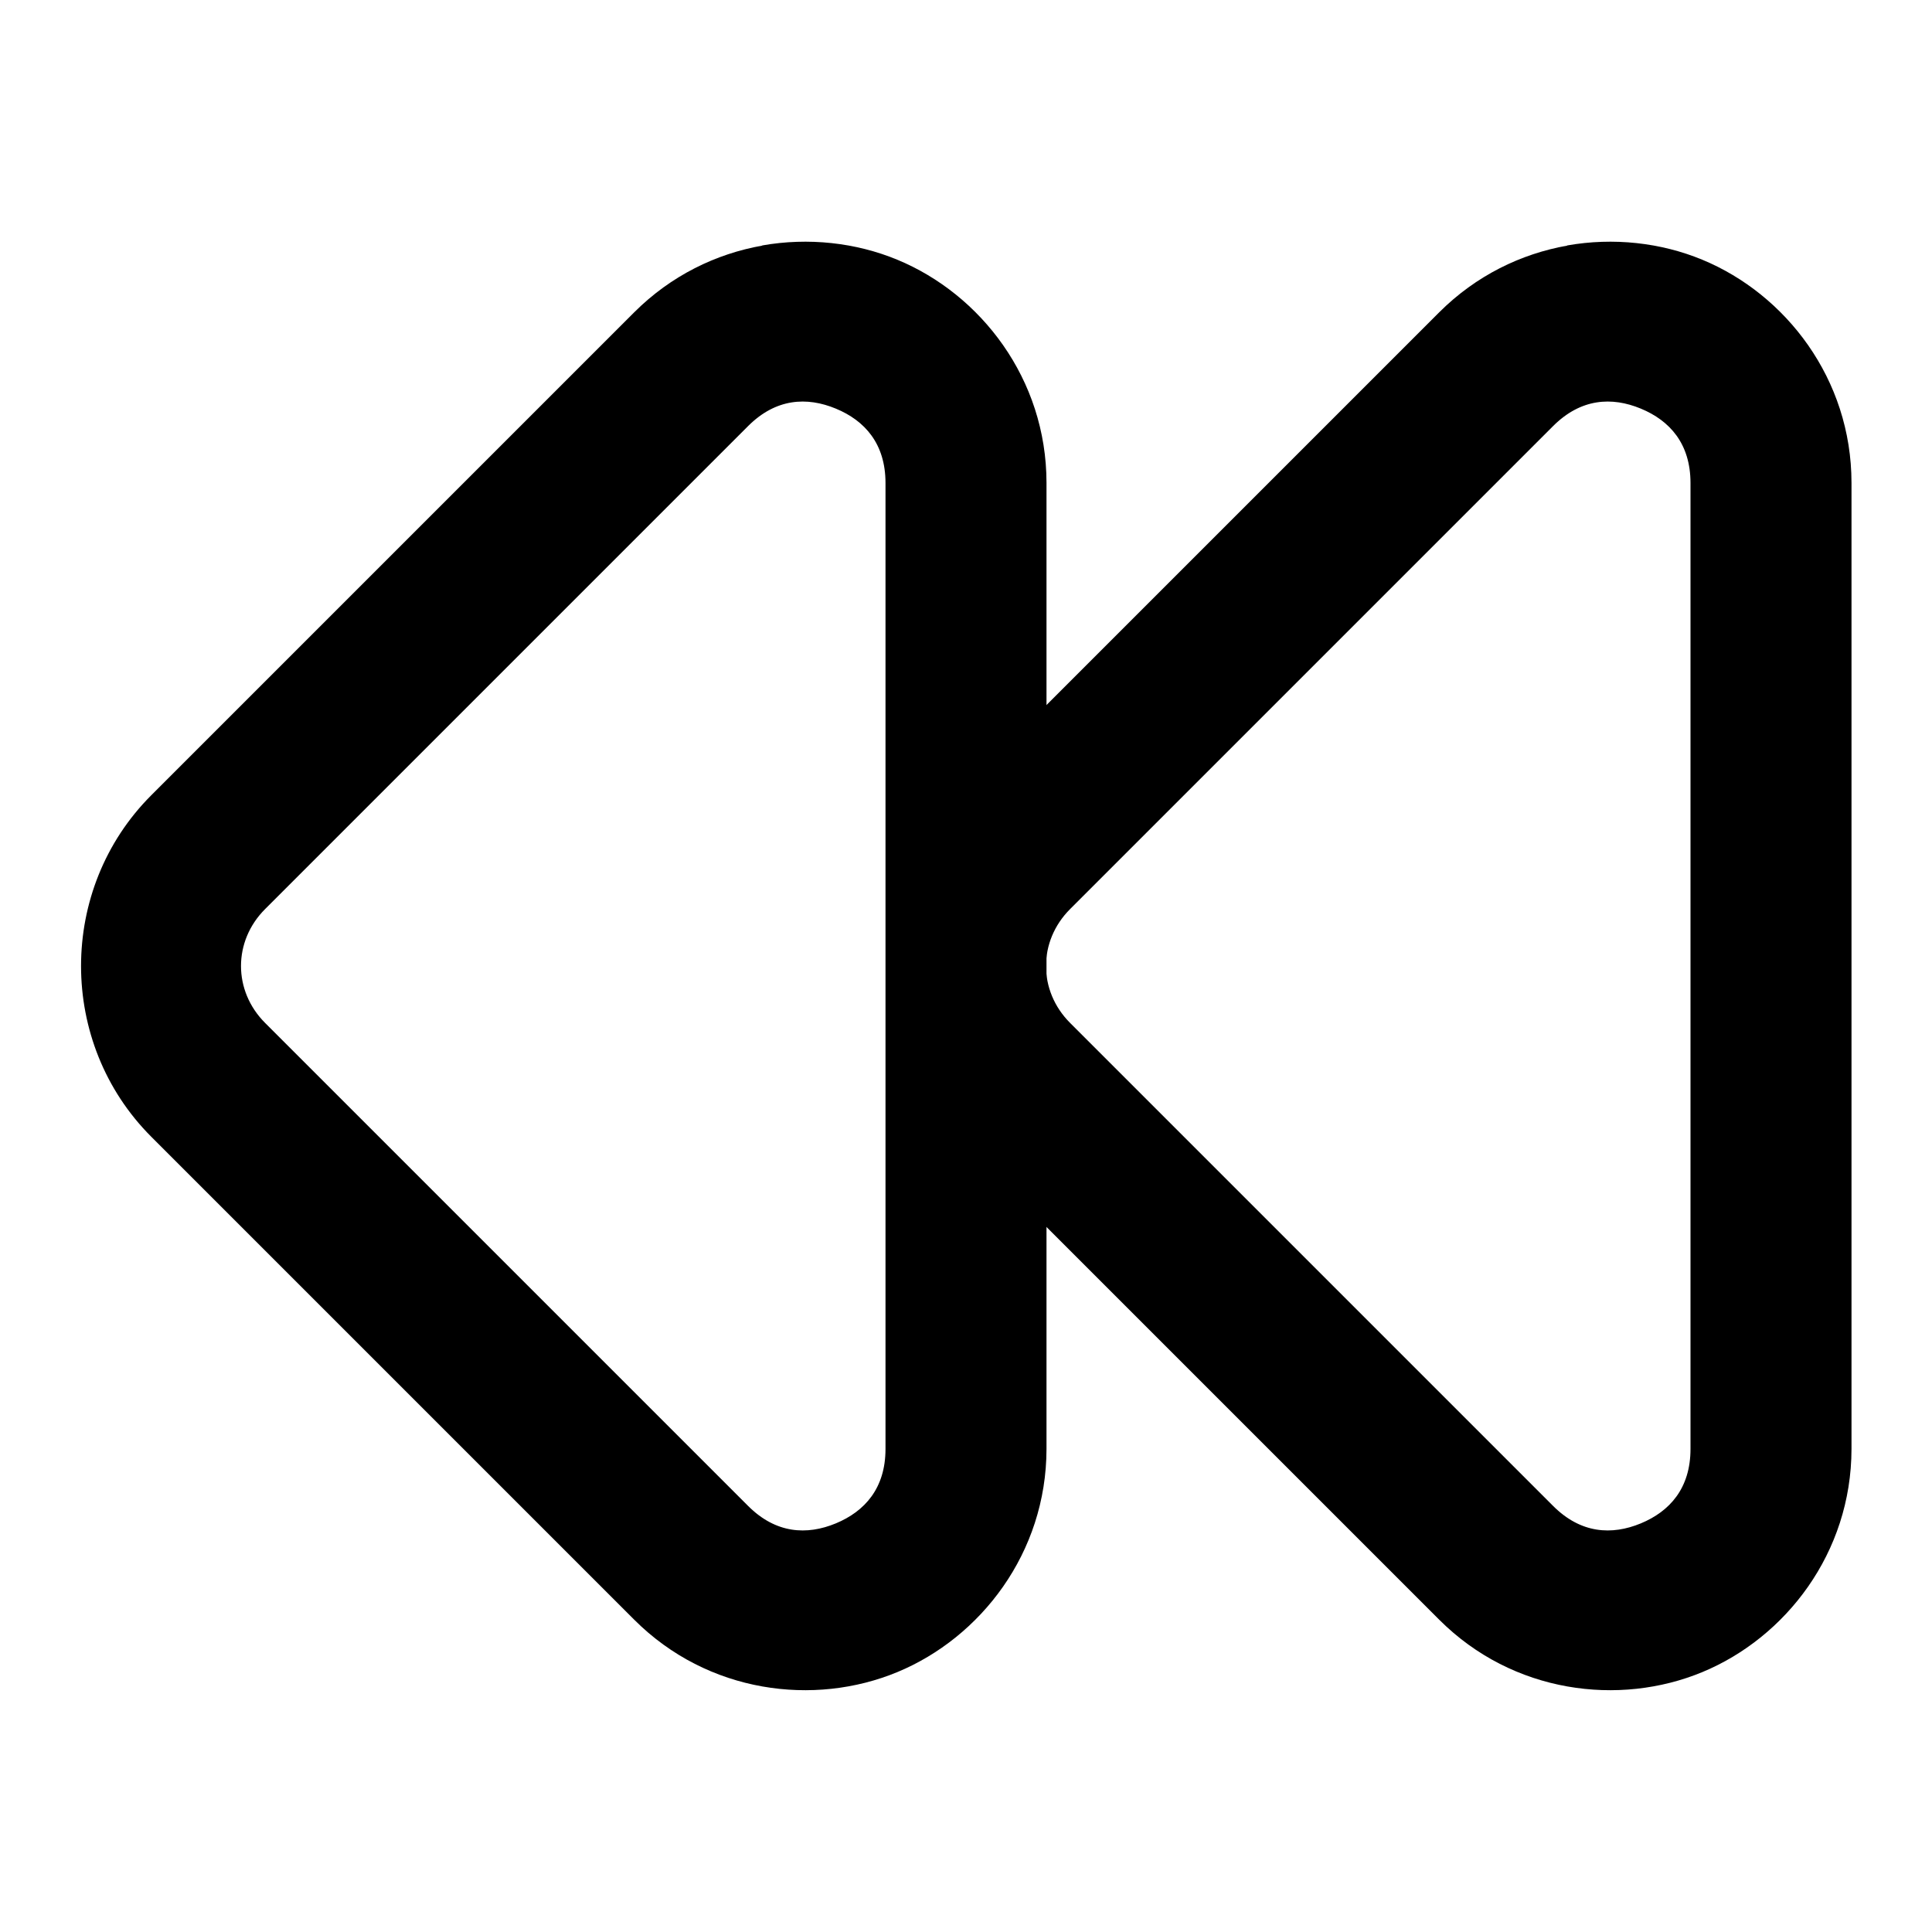 <svg class="lucide lucide-rewind-icon lucide-rewind" width="24" height="24" stroke-linecap="round" stroke-linejoin="round" stroke-width="2" version="1.1" viewBox="0 0 24 24" xmlns="http://www.w3.org/2000/svg"><path d="m9.469 3.051c-0.574 0.102-1.132 0.371-1.59 0.828l-6 6c-1.163 1.163-1.163 3.079 0 4.242l6 6c0.915 0.915 2.237 1.078 3.269 0.65 1.032-0.428 1.851-1.478 1.852-2.772v-12c-2.76e-4 -1.294-0.819-2.344-1.852-2.772-0.516-0.214-1.106-0.279-1.68-0.178zm0.914 2.025c0.36 0.149 0.617 0.436 0.617 0.924v12c-1.04e-4 0.488-0.258 0.775-0.617 0.924-0.36 0.149-0.745 0.128-1.09-0.217l-6-6c-0.399-0.399-0.399-1.015 0-1.414l6-6c0.345-0.345 0.73-0.366 1.09-0.217z" stop-color="#000000"/><path d="m19.469 3.051c-0.574 0.102-1.132 0.371-1.59 0.828l-6 6c-1.163 1.163-1.163 3.079 0 4.242l6 6c0.915 0.915 2.237 1.078 3.269 0.65 1.032-0.428 1.851-1.478 1.852-2.772v-12c-2.76e-4 -1.294-0.819-2.344-1.852-2.772-0.516-0.214-1.106-0.279-1.68-0.178zm0.914 2.025c0.36 0.149 0.617 0.436 0.617 0.924v12c-1.04e-4 0.488-0.258 0.775-0.617 0.924-0.36 0.149-0.745 0.128-1.09-0.217l-6-6c-0.399-0.399-0.399-1.015 0-1.414l6-6c0.345-0.345 0.73-0.366 1.09-0.217z" stop-color="#000000"/></svg>

